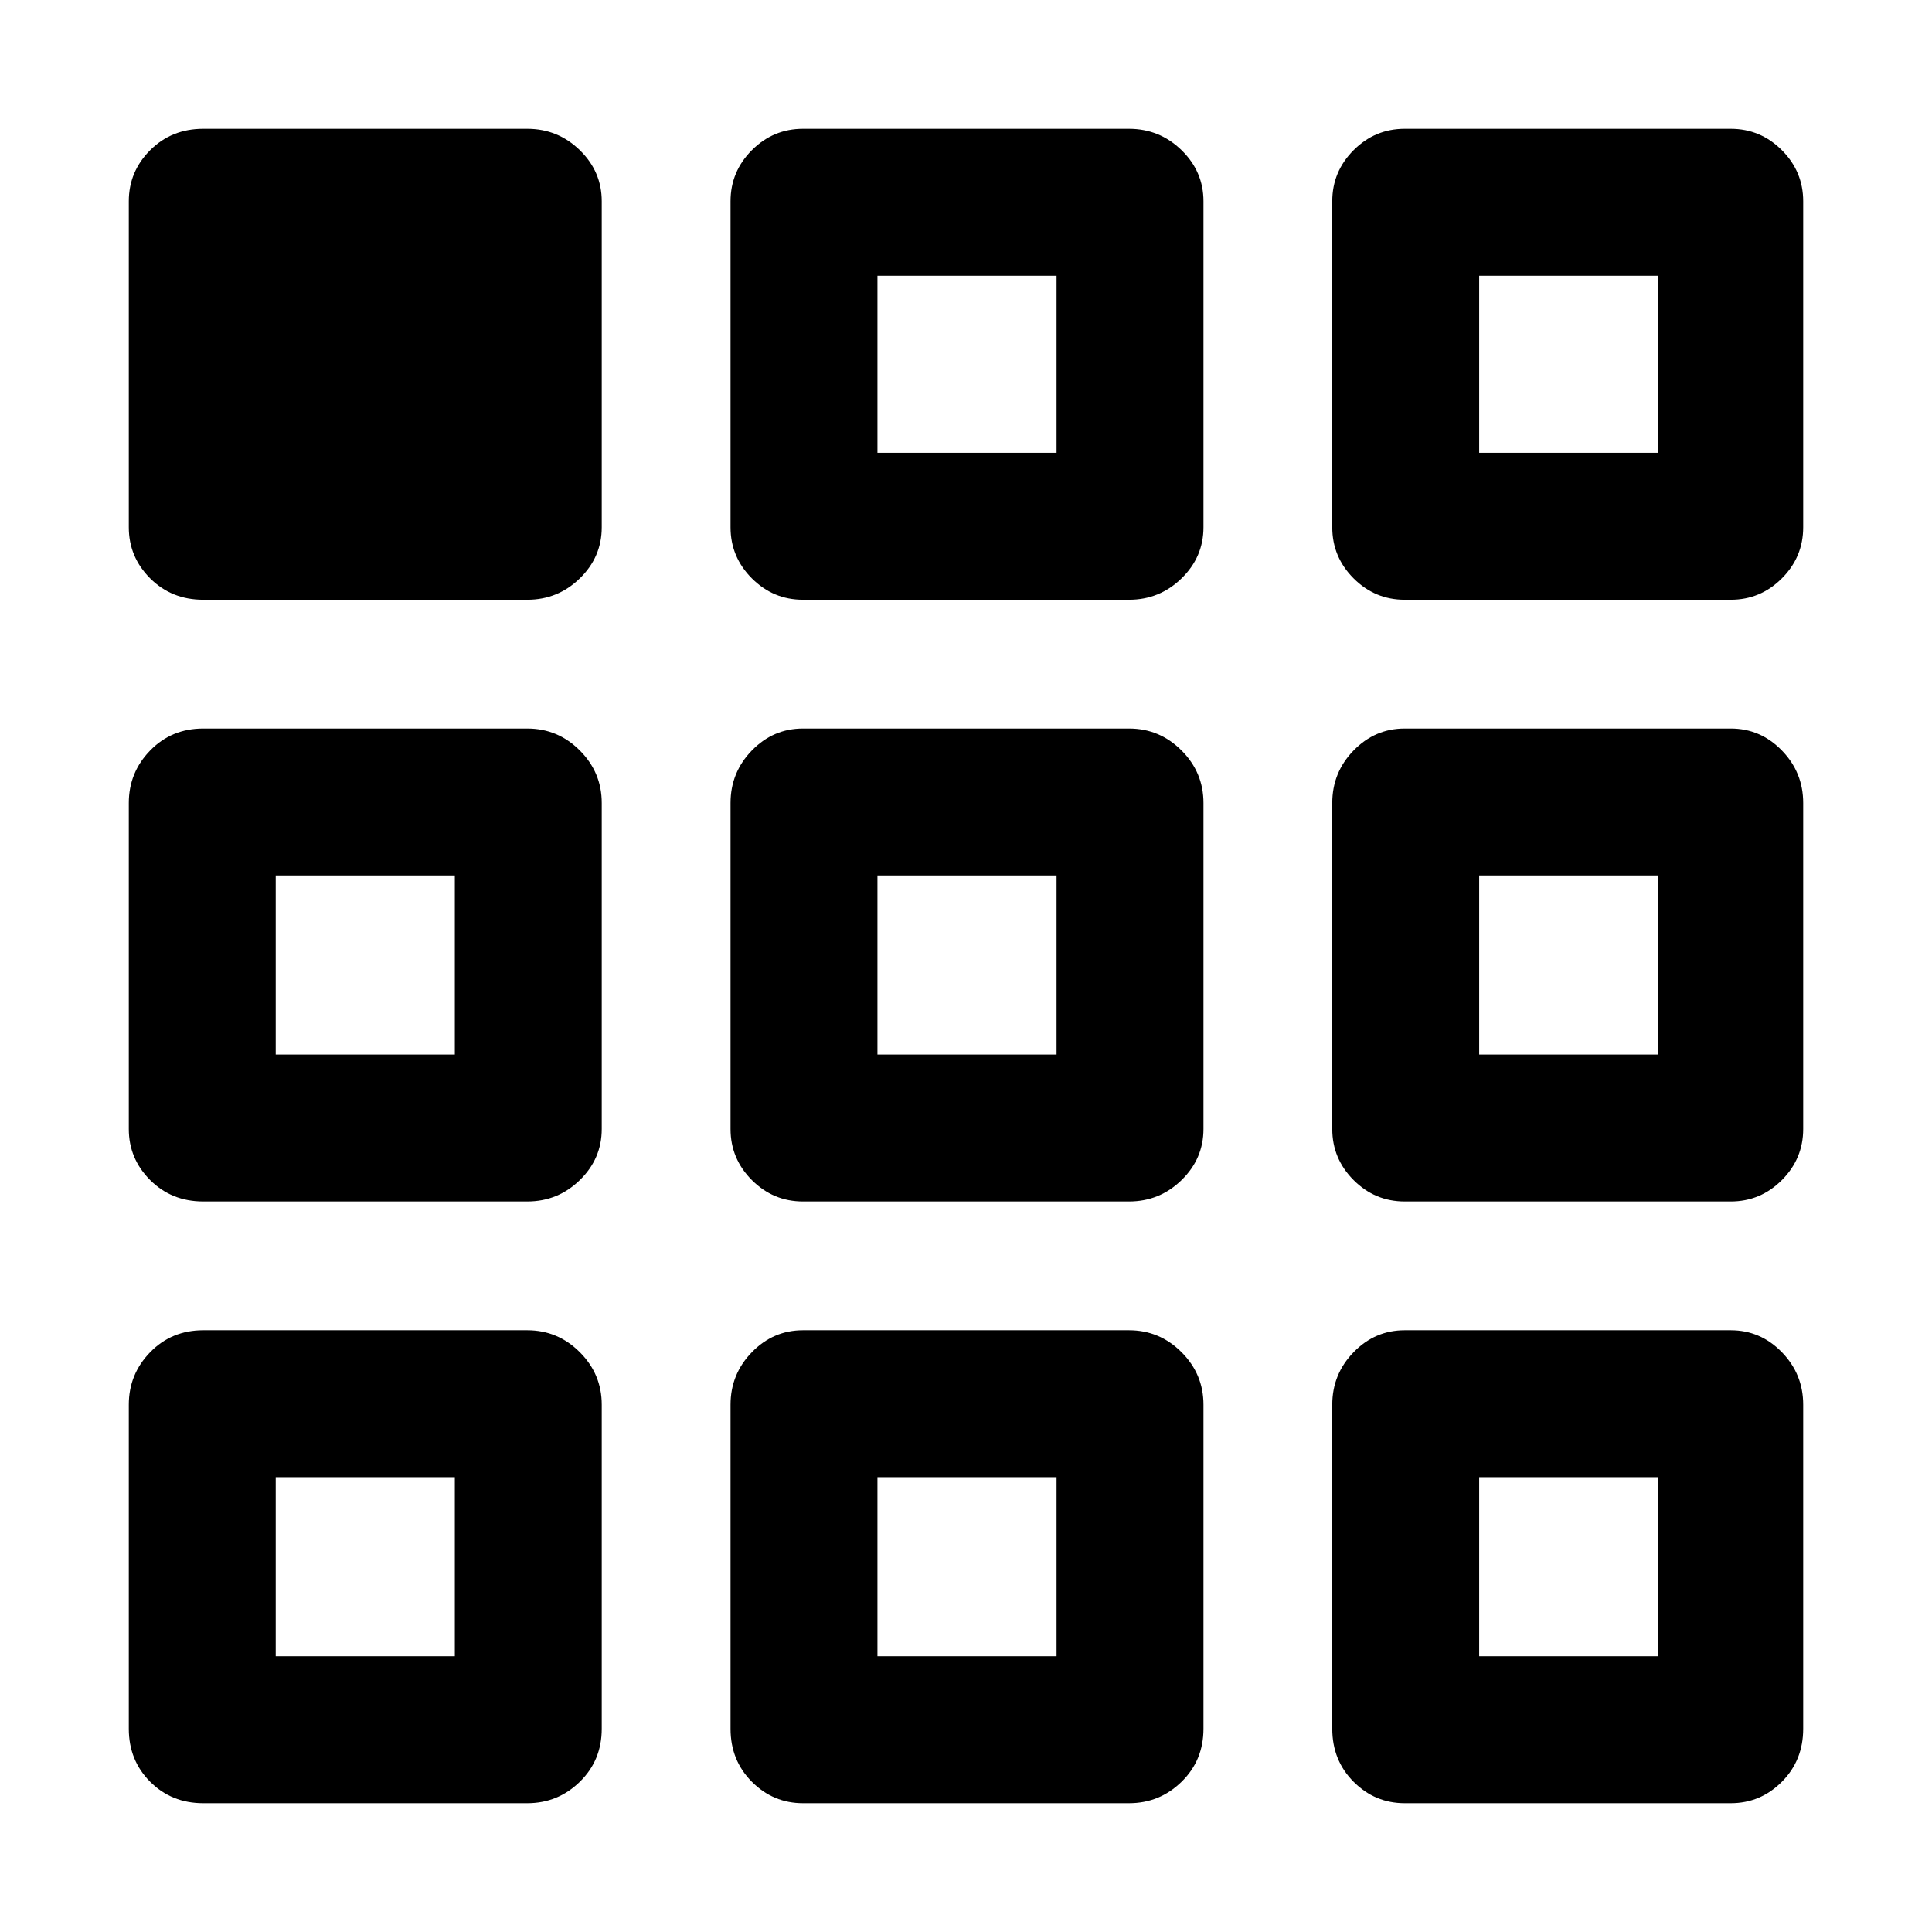 <svg xmlns="http://www.w3.org/2000/svg" height="48" viewBox="0 -960 960 960" width="48"><path d="M64-101v-161q0-15.2 10.63-26.1Q85.25-299 101-299h161q15.2 0 26.1 10.9Q299-277.2 299-262v161q0 15.75-10.9 26.37Q277.2-64 262-64H101q-15.75 0-26.37-10.63Q64-85.25 64-101Zm299 0v-161q0-15.2 10.61-26.1Q384.23-299 399-299h162q15.2 0 26.1 10.9Q598-277.2 598-262v161q0 15.75-10.9 26.37Q576.2-64 561-64H399q-14.77 0-25.39-10.63Q363-85.25 363-101Zm299 0v-161q0-15.2 10.61-26.1Q683.22-299 698-299h162q14.78 0 25.39 10.9Q896-277.2 896-262v161q0 15.75-10.61 26.37Q874.78-64 860-64H698q-14.78 0-25.39-10.63Q662-85.25 662-101ZM64-399v-162q0-15.2 10.63-26.1Q85.25-598 101-598h161q15.2 0 26.1 10.9Q299-576.2 299-561v162q0 14.77-10.9 25.39Q277.2-363 262-363H101q-15.75 0-26.37-10.61Q64-384.23 64-399Zm299 0v-162q0-15.2 10.61-26.1Q384.23-598 399-598h162q15.2 0 26.1 10.9Q598-576.2 598-561v162q0 14.77-10.9 25.39Q576.2-363 561-363H399q-14.77 0-25.39-10.61Q363-384.23 363-399Zm299 0v-162q0-15.2 10.61-26.1Q683.22-598 698-598h162q14.78 0 25.39 10.9Q896-576.2 896-561v162q0 14.77-10.61 25.39Q874.78-363 860-363H698q-14.78 0-25.39-10.61Q662-384.23 662-399ZM64-698v-162q0-14.78 10.63-25.39Q85.25-896 101-896h161q15.2 0 26.1 10.61Q299-874.78 299-860v162q0 14.78-10.9 25.39Q277.2-662 262-662H101q-15.75 0-26.37-10.61Q64-683.22 64-698Zm299 0v-162q0-14.78 10.61-25.39Q384.23-896 399-896h162q15.2 0 26.1 10.61Q598-874.78 598-860v162q0 14.78-10.9 25.39Q576.2-662 561-662H399q-14.77 0-25.39-10.61Q363-683.22 363-698Zm299 0v-162q0-14.78 10.61-25.39Q683.22-896 698-896h162q14.78 0 25.39 10.61Q896-874.78 896-860v162q0 14.78-10.61 25.39Q874.78-662 860-662H698q-14.78 0-25.39-10.61Q662-683.22 662-698ZM226-226Zm210 0h89-89Zm299 0ZM226-436v-89 89Zm254-44Zm255 44v-89 89ZM436-735h89-89Zm299 0ZM137-137h89v-89h-89v89Zm299 0h89v-89h-89v89Zm299 0h89v-89h-89v89ZM137-436h89v-89h-89v89Zm299 0h89v-89h-89v89Zm299 0h89v-89h-89v89ZM436-735h89v-88h-89v88Zm299 0h89v-88h-89v88Z"/></svg>